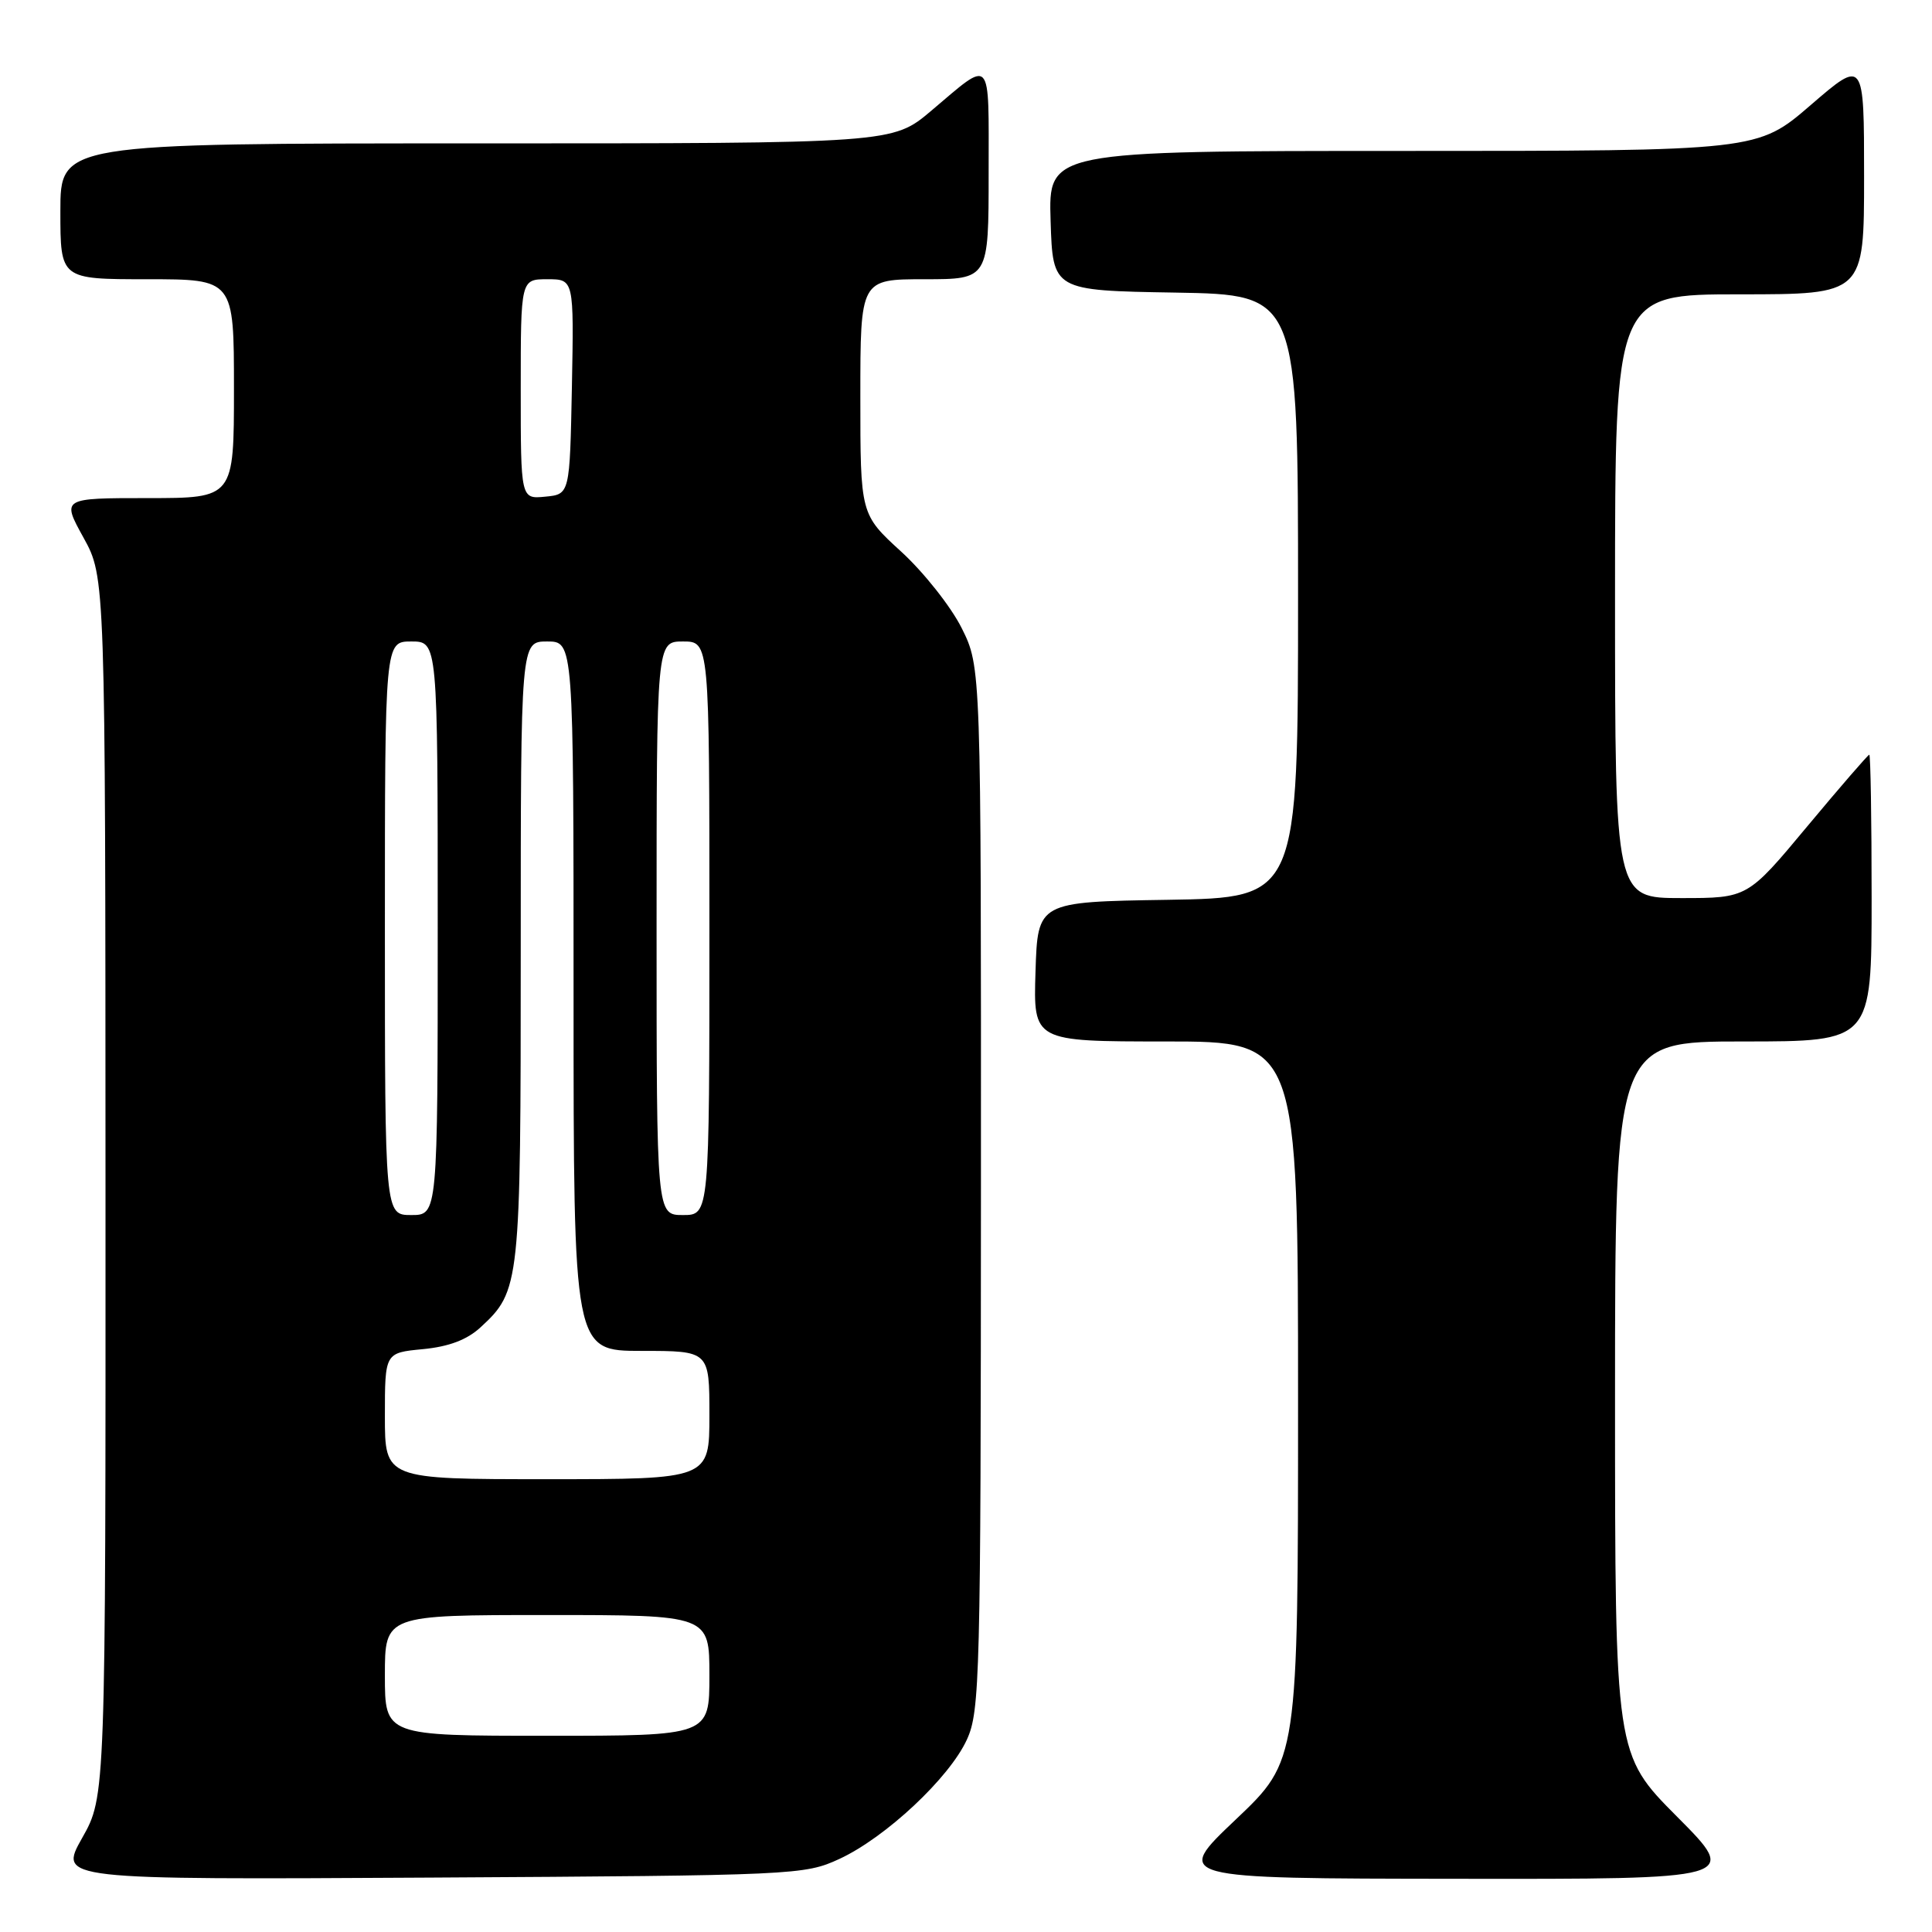 <?xml version="1.0" encoding="UTF-8" standalone="no"?>
<!DOCTYPE svg PUBLIC "-//W3C//DTD SVG 1.1//EN" "http://www.w3.org/Graphics/SVG/1.1/DTD/svg11.dtd" >
<svg xmlns="http://www.w3.org/2000/svg" xmlns:xlink="http://www.w3.org/1999/xlink" version="1.1" viewBox="0 0 256 256">
 <g >
 <path fill="currentColor"
d=" M 111.22 246.32 C 117.34 243.49 125.80 235.58 128.12 230.50 C 129.84 226.75 129.96 222.23 129.98 157.45 C 130.00 88.39 130.00 88.39 127.43 83.23 C 126.01 80.39 122.41 75.84 119.43 73.11 C 114.00 68.15 114.00 68.15 114.00 52.57 C 114.00 37.00 114.00 37.00 122.50 37.00 C 131.00 37.00 131.00 37.00 131.00 22.94 C 131.00 7.21 131.54 7.79 123.39 14.68 C 118.28 19.00 118.28 19.00 63.14 19.00 C 8.00 19.00 8.00 19.00 8.00 28.00 C 8.00 37.00 8.00 37.00 19.50 37.00 C 31.00 37.00 31.00 37.00 31.00 51.50 C 31.00 66.00 31.00 66.00 19.59 66.00 C 8.17 66.00 8.17 66.00 11.07 71.25 C 13.96 76.50 13.96 76.50 13.98 157.27 C 14.00 238.03 14.00 238.03 10.88 243.55 C 7.77 249.07 7.77 249.07 57.13 248.79 C 105.44 248.51 106.60 248.45 111.22 246.32 Z  M 222.23 240.73 C 214.00 232.46 214.00 232.46 214.00 185.23 C 214.00 138.00 214.00 138.00 231.00 138.00 C 248.00 138.00 248.00 138.00 248.00 119.00 C 248.00 108.55 247.86 100.00 247.69 100.00 C 247.53 100.00 243.83 104.27 239.47 109.50 C 231.56 119.00 231.56 119.00 222.78 119.00 C 214.00 119.00 214.00 119.00 214.00 79.00 C 214.00 39.00 214.00 39.00 230.50 39.00 C 247.00 39.00 247.00 39.00 247.00 23.41 C 247.00 7.82 247.00 7.82 239.94 13.91 C 232.89 20.00 232.89 20.00 185.91 20.00 C 138.92 20.00 138.92 20.00 139.21 29.25 C 139.50 38.50 139.50 38.50 155.75 38.77 C 172.00 39.05 172.00 39.05 172.00 79.00 C 172.00 118.95 172.00 118.95 154.75 119.23 C 137.50 119.50 137.50 119.50 137.21 128.75 C 136.92 138.00 136.92 138.00 154.46 138.00 C 172.00 138.00 172.00 138.00 172.00 185.63 C 172.00 233.26 172.00 233.26 163.75 241.09 C 155.50 248.91 155.50 248.91 192.98 248.95 C 230.46 249.00 230.46 249.00 222.23 240.73 Z  M 51.00 222.00 C 51.00 214.00 51.00 214.00 72.50 214.00 C 94.00 214.00 94.00 214.00 94.00 222.00 C 94.00 230.00 94.00 230.00 72.50 230.00 C 51.00 230.00 51.00 230.00 51.00 222.00 Z  M 51.00 187.63 C 51.00 179.25 51.00 179.25 56.03 178.77 C 59.48 178.44 61.88 177.53 63.66 175.89 C 68.92 171.05 69.00 170.27 69.00 126.03 C 69.00 85.00 69.00 85.00 72.50 85.00 C 76.00 85.00 76.00 85.00 76.00 132.00 C 76.00 179.00 76.00 179.00 85.00 179.00 C 94.00 179.00 94.00 179.00 94.00 187.50 C 94.00 196.00 94.00 196.00 72.50 196.00 C 51.00 196.00 51.00 196.00 51.00 187.63 Z  M 51.00 123.00 C 51.00 85.00 51.00 85.00 54.50 85.00 C 58.00 85.00 58.00 85.00 58.00 123.00 C 58.00 161.00 58.00 161.00 54.50 161.00 C 51.00 161.00 51.00 161.00 51.00 123.00 Z  M 87.00 123.00 C 87.00 85.00 87.00 85.00 90.50 85.00 C 94.00 85.00 94.00 85.00 94.00 123.00 C 94.00 161.00 94.00 161.00 90.50 161.00 C 87.00 161.00 87.00 161.00 87.00 123.00 Z  M 69.00 51.56 C 69.00 37.00 69.00 37.00 72.53 37.00 C 76.05 37.00 76.05 37.00 75.78 51.25 C 75.50 65.50 75.50 65.50 72.25 65.81 C 69.00 66.13 69.00 66.13 69.00 51.56 Z "/>
</g>
</svg>